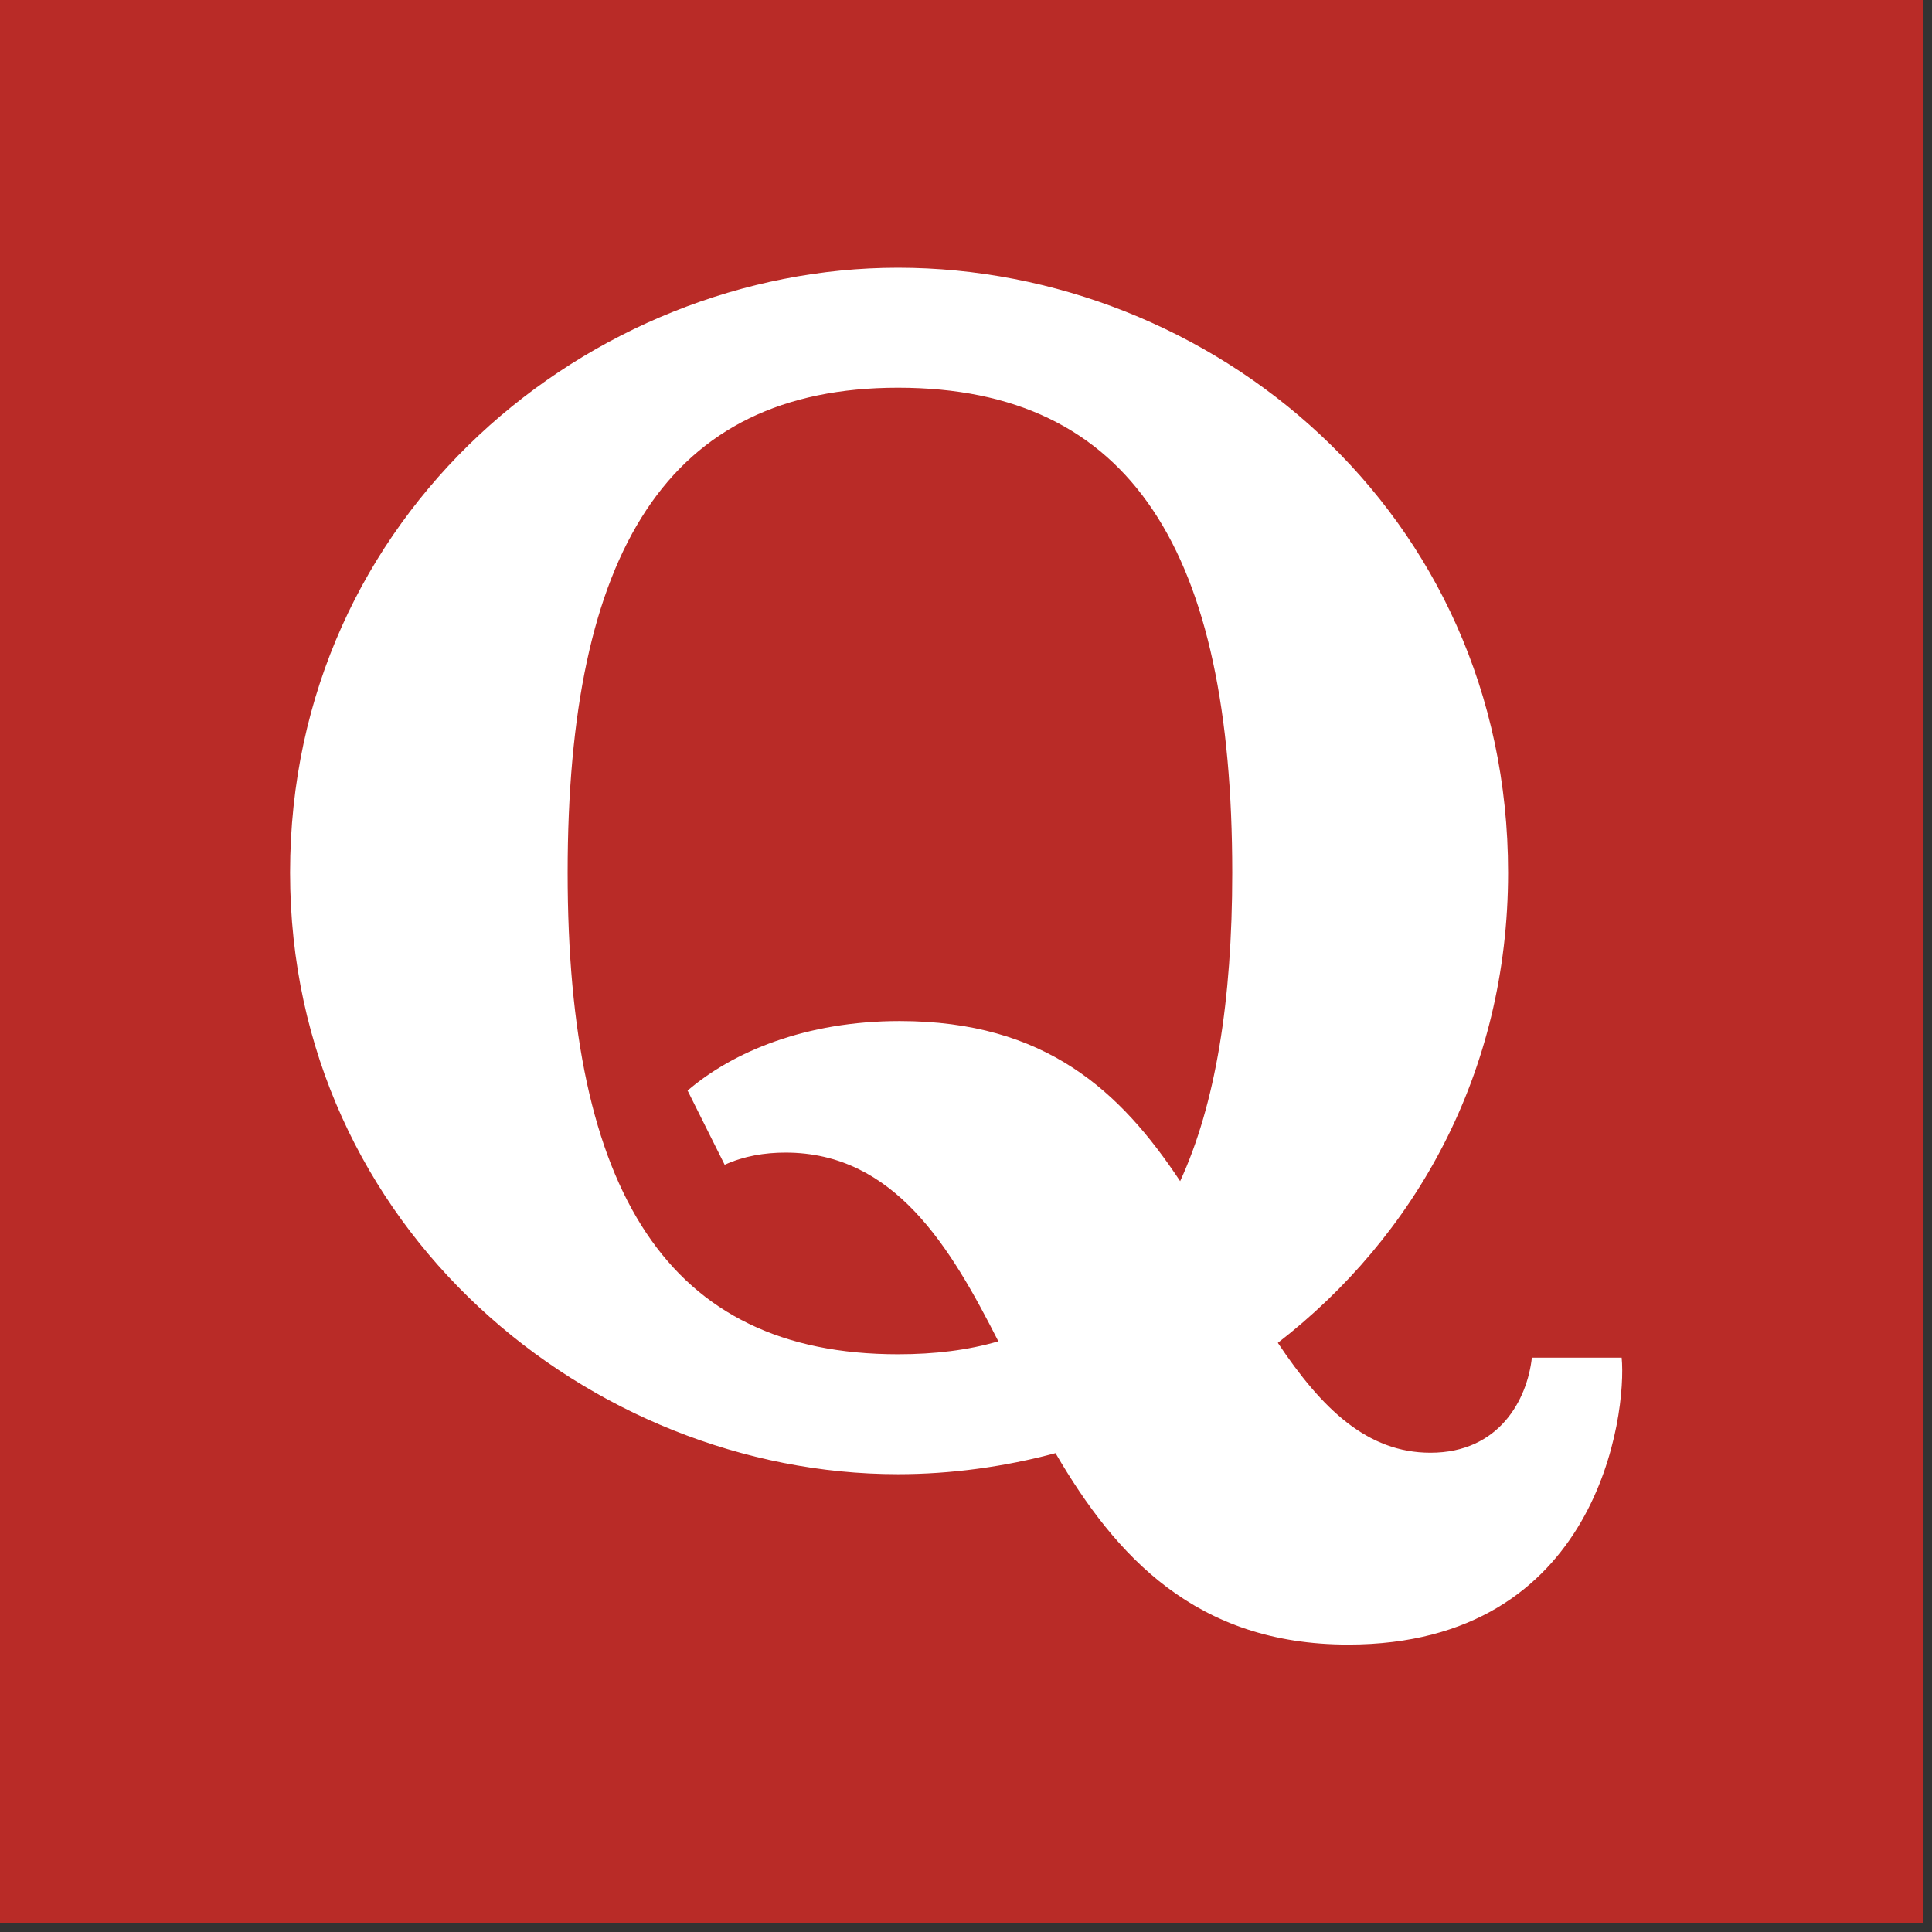 <?xml version="1.0" encoding="UTF-8" standalone="no" ?>
<!DOCTYPE svg PUBLIC "-//W3C//DTD SVG 1.1//EN" "http://www.w3.org/Graphics/SVG/1.1/DTD/svg11.dtd">
<svg xmlns="http://www.w3.org/2000/svg" xmlns:xlink="http://www.w3.org/1999/xlink" version="1.1" width="330" height="330" viewBox="0 0 330 330" xml:space="preserve">
<rect x="0" y="0" width="330" height="330" fill="#333333" stroke="none"/>
<desc>Created with Fabric.js 1.7.22</desc>
<defs>
</defs>
<g id="icon" style="stroke: none; stroke-width: 1; stroke-dasharray: none; stroke-linecap: butt; stroke-linejoin: miter; stroke-miterlimit: 10; fill: none; fill-rule: nonzero; opacity: 1;" transform="translate(-1.833 -1.833) scale(3.67 3.67)" >
	<rect x="0" y="0" rx="0" ry="0" width="90" height="90" style="stroke: none; stroke-width: 1; stroke-dasharray: none; stroke-linecap: butt; stroke-linejoin: miter; stroke-miterlimit: 10; fill: rgb(185,43,39); fill-rule: nonzero; opacity: 1;" transform=" matrix(1 0 0 1 0 0) "/>
	<path d="M 75.974 63.688 h -4.179 c -0.216 1.945 -1.511 4.424 -4.72 4.424 c -2.94 0 -5.052 -2.041 -7.103 -5.114 c 6.348 -4.916 10.716 -12.523 10.716 -21.883 c 0 -16.828 -13.862 -28.155 -28.397 -28.155 C 27.997 12.96 14 24.369 14 41.115 C 14 57.703 27.997 69.11 42.292 69.11 c 2.48 0 4.98 -0.348 7.333 -0.979 c 2.805 4.809 6.545 8.909 13.619 8.909 C 74.923 77.04 76.219 66.278 75.974 63.688 z M 55.425 55.473 c -2.769 -4.179 -6.257 -7.453 -13.053 -7.453 c -4.369 0 -7.767 1.431 -9.871 3.236 l 1.726 3.454 c 0.89 -0.406 1.86 -0.567 2.831 -0.567 c 5.081 0 7.685 4.414 9.906 8.784 c -1.42 0.414 -2.966 0.602 -4.672 0.602 c -10.736 0 -15.374 -7.579 -15.374 -22.413 c 0 -14.913 4.639 -22.571 15.374 -22.571 c 10.894 0 15.558 7.658 15.558 22.571 C 57.85 47.087 57.068 51.905 55.425 55.473 z" style="stroke: none; stroke-width: 1; stroke-dasharray: none; stroke-linecap: butt; stroke-linejoin: miter; stroke-miterlimit: 10; fill: rgb(255,255,255); fill-rule: nonzero; opacity: 1;" transform=" matrix(1 0 0 1 0 0) " stroke-linecap="round" />
</g>
</svg>